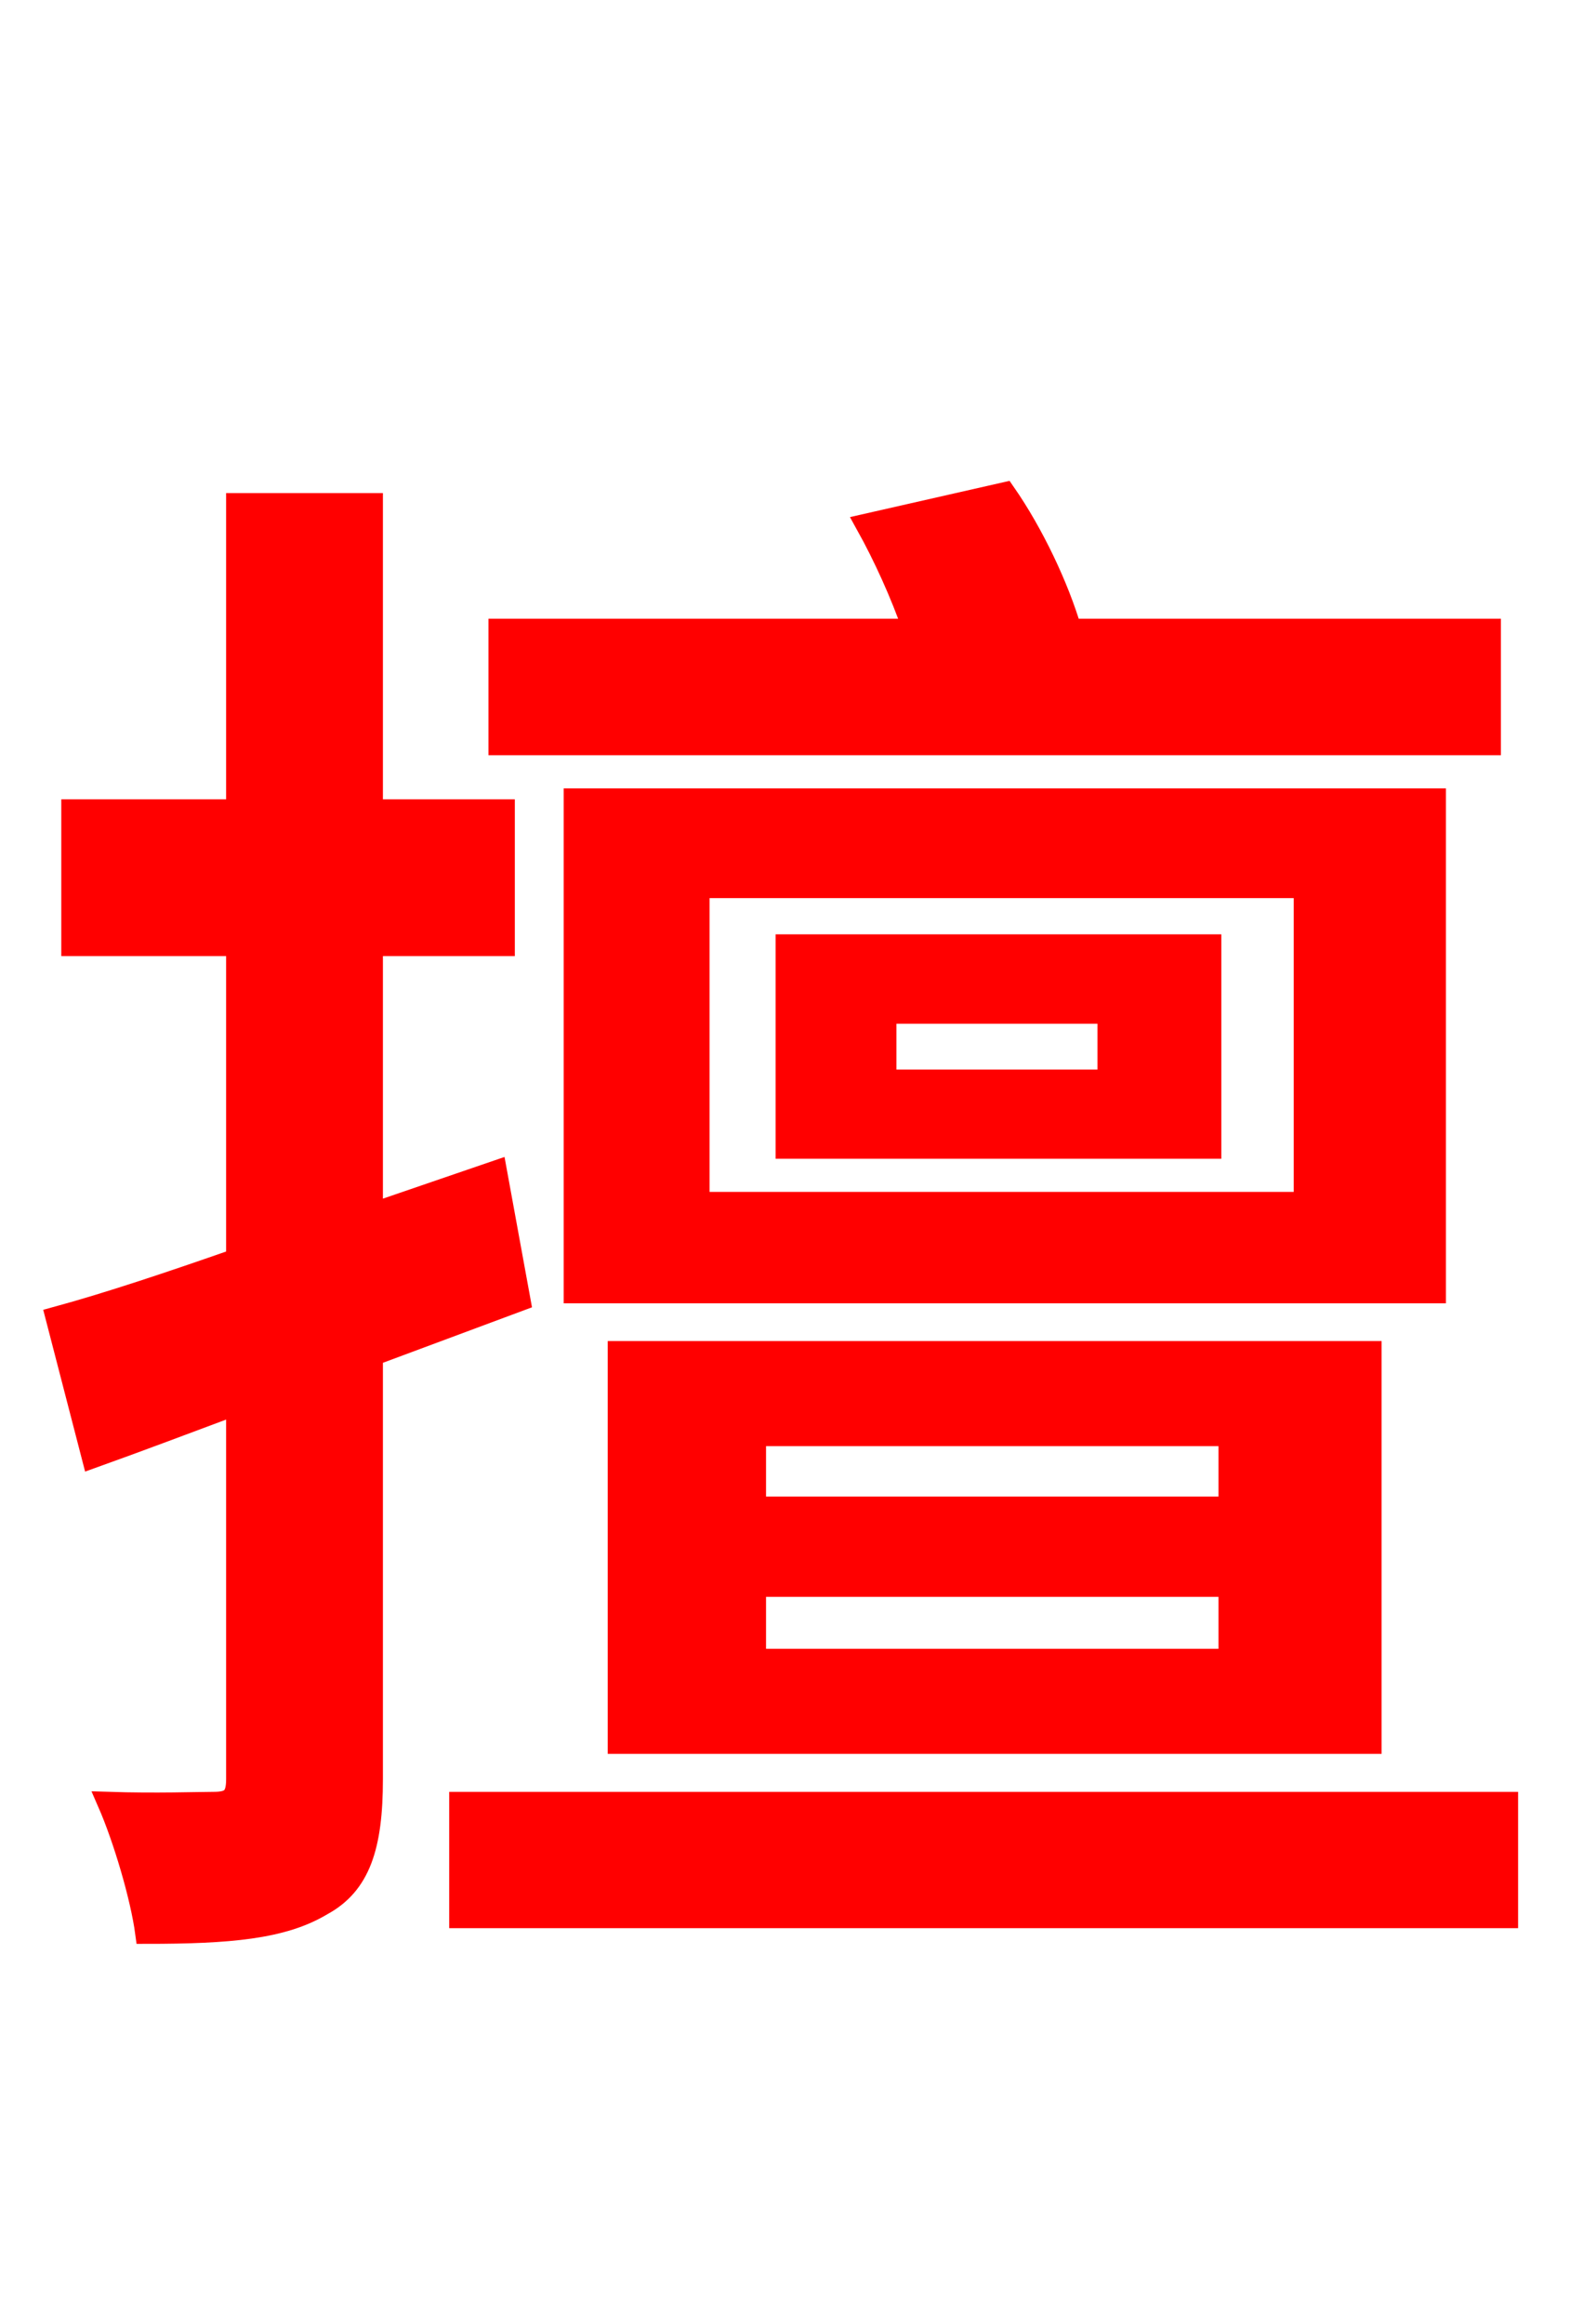 <svg xmlns="http://www.w3.org/2000/svg" xmlns:xlink="http://www.w3.org/1999/xlink" width="72" height="106.56"><path fill="red" stroke="red" d="M68.33 28.87L49.10 28.87C48.53 26.93 47.38 24.48 46.08 22.61L39.74 24.05C40.54 25.49 41.33 27.22 41.90 28.87L22.90 28.87L22.90 34.13L68.33 34.13ZM50.83 49.54L40.61 49.54L40.61 46.44L50.83 46.44ZM55.51 43.34L36.07 43.34L36.07 52.63L55.51 52.63ZM59.83 55.15L32.04 55.15L32.04 40.68L59.83 40.68ZM65.81 36.65L26.35 36.65L26.35 59.26L65.81 59.26ZM34.63 72.72L56.38 72.72L56.38 76.10L34.63 76.10ZM34.63 65.81L56.38 65.81L56.38 69.12L34.63 69.12ZM62.86 79.92L62.86 61.99L28.37 61.99L28.37 79.92ZM23.83 59.62L22.75 53.71L17.06 55.66L17.06 43.34L23.11 43.34L23.11 37.15L17.06 37.15L17.06 23.11L10.87 23.11L10.87 37.15L3.31 37.15L3.31 43.34L10.87 43.34L10.87 57.74C7.78 58.82 4.97 59.76 2.59 60.41L4.25 66.82C6.26 66.10 8.57 65.23 10.87 64.37L10.87 81.58C10.87 82.44 10.58 82.66 9.79 82.66C9.14 82.66 7.13 82.73 4.97 82.66C5.69 84.31 6.48 86.98 6.70 88.63C10.51 88.63 12.96 88.42 14.76 87.34C16.49 86.40 17.06 84.67 17.06 81.58L17.06 62.14ZM21.10 82.66L21.10 87.91L69.12 87.91L69.12 82.66Z"/></svg>
